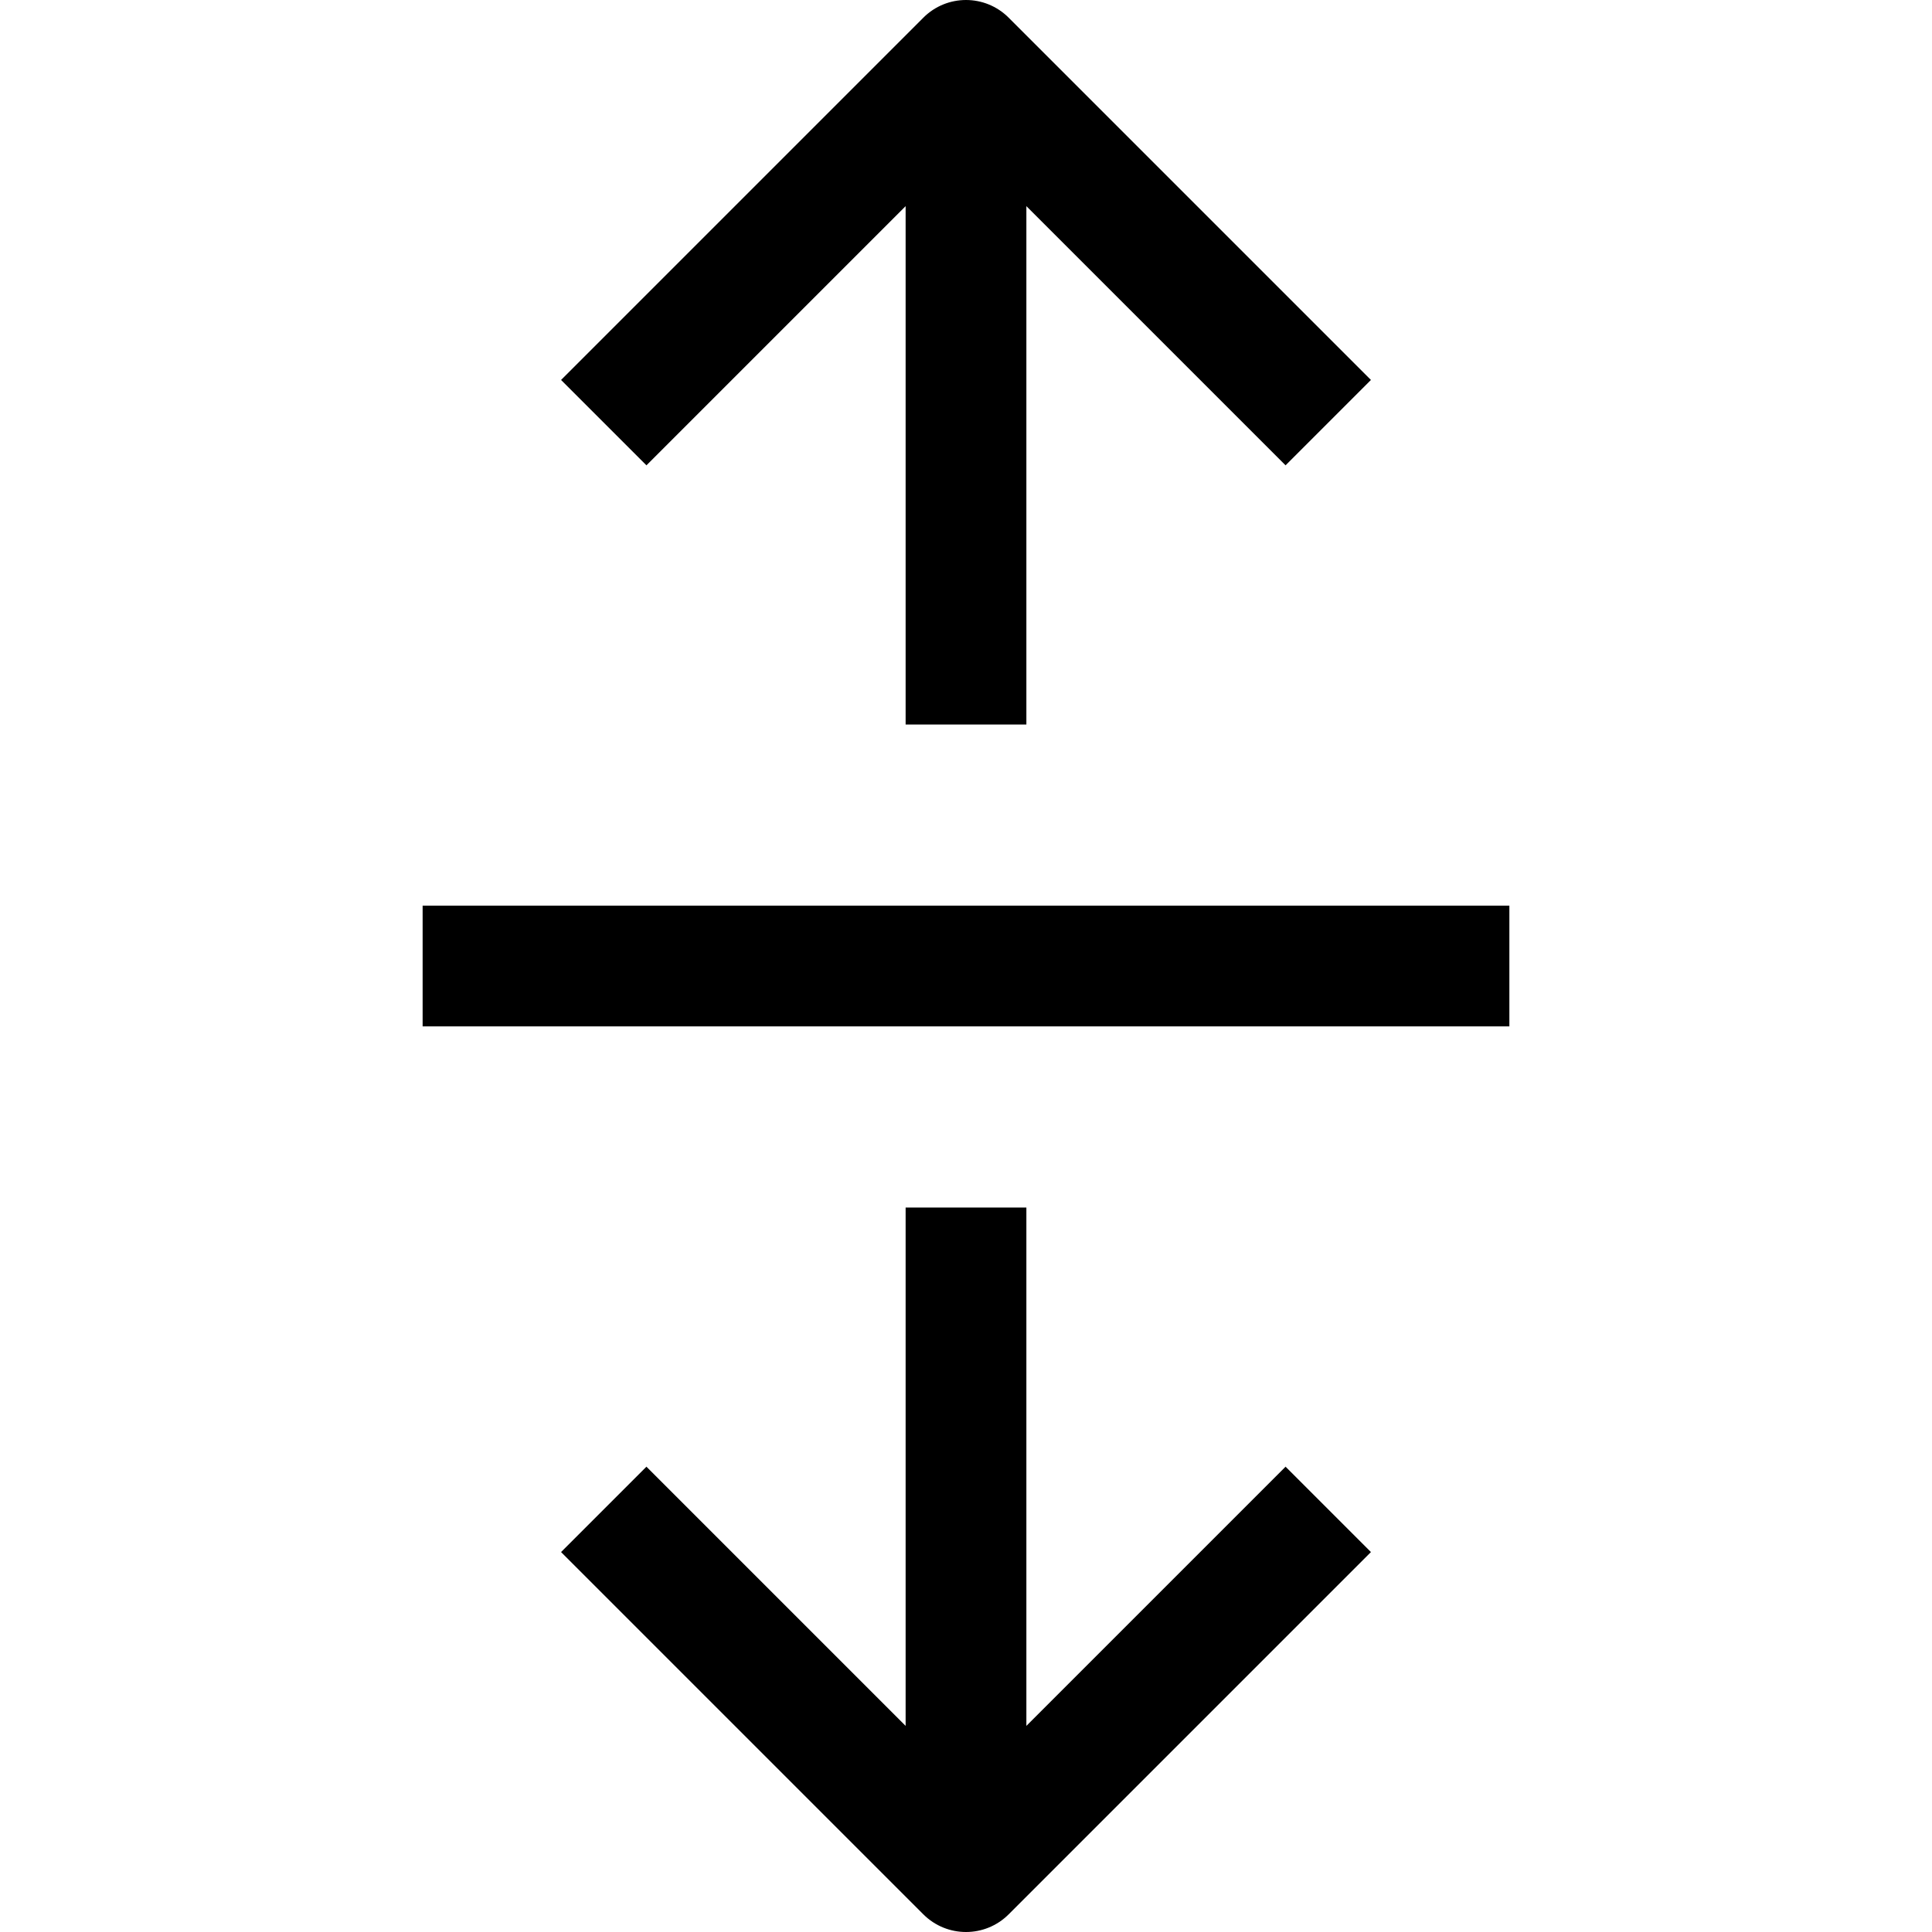 <?xml version="1.0" encoding="iso-8859-1"?>
<!-- Generator: Adobe Illustrator 19.0.0, SVG Export Plug-In . SVG Version: 6.00 Build 0)  -->
<svg version="1.1" id="Layer_1" xmlns="http://www.w3.org/2000/svg" xmlns:xlink="http://www.w3.org/1999/xlink" x="0px" y="0px"
	 viewBox="0 0 512.004 512.004" style="enable-background:new 0 0 512.004 512.004;" xml:space="preserve">
<g>
	<g>
		<path d="M267.314,4.692c-6.256-6.256-16.368-6.256-22.624,0l-96,96l22.624,22.624l68.688-68.688v137.376h32V54.628l68.688,68.688
			l22.624-22.624L267.314,4.692z"/>
	</g>
</g>
<g>
	<g>
		<path d="M340.69,388.692l-68.688,68.688V320.004h-32V457.38l-68.688-68.688l-22.624,22.624l96,96
			c3.12,3.12,7.216,4.688,11.312,4.688c4.096,0,8.192-1.568,11.312-4.688l96-96L340.69,388.692z"/>
	</g>
</g>
<g>
	<g>
		<rect x="112.002" y="240.004" width="288" height="32"/>
	</g>
</g>
<g>
</g>
<g>
</g>
<g>
</g>
<g>
</g>
<g>
</g>
<g>
</g>
<g>
</g>
<g>
</g>
<g>
</g>
<g>
</g>
<g>
</g>
<g>
</g>
<g>
</g>
<g>
</g>
<g>
</g>
</svg>
